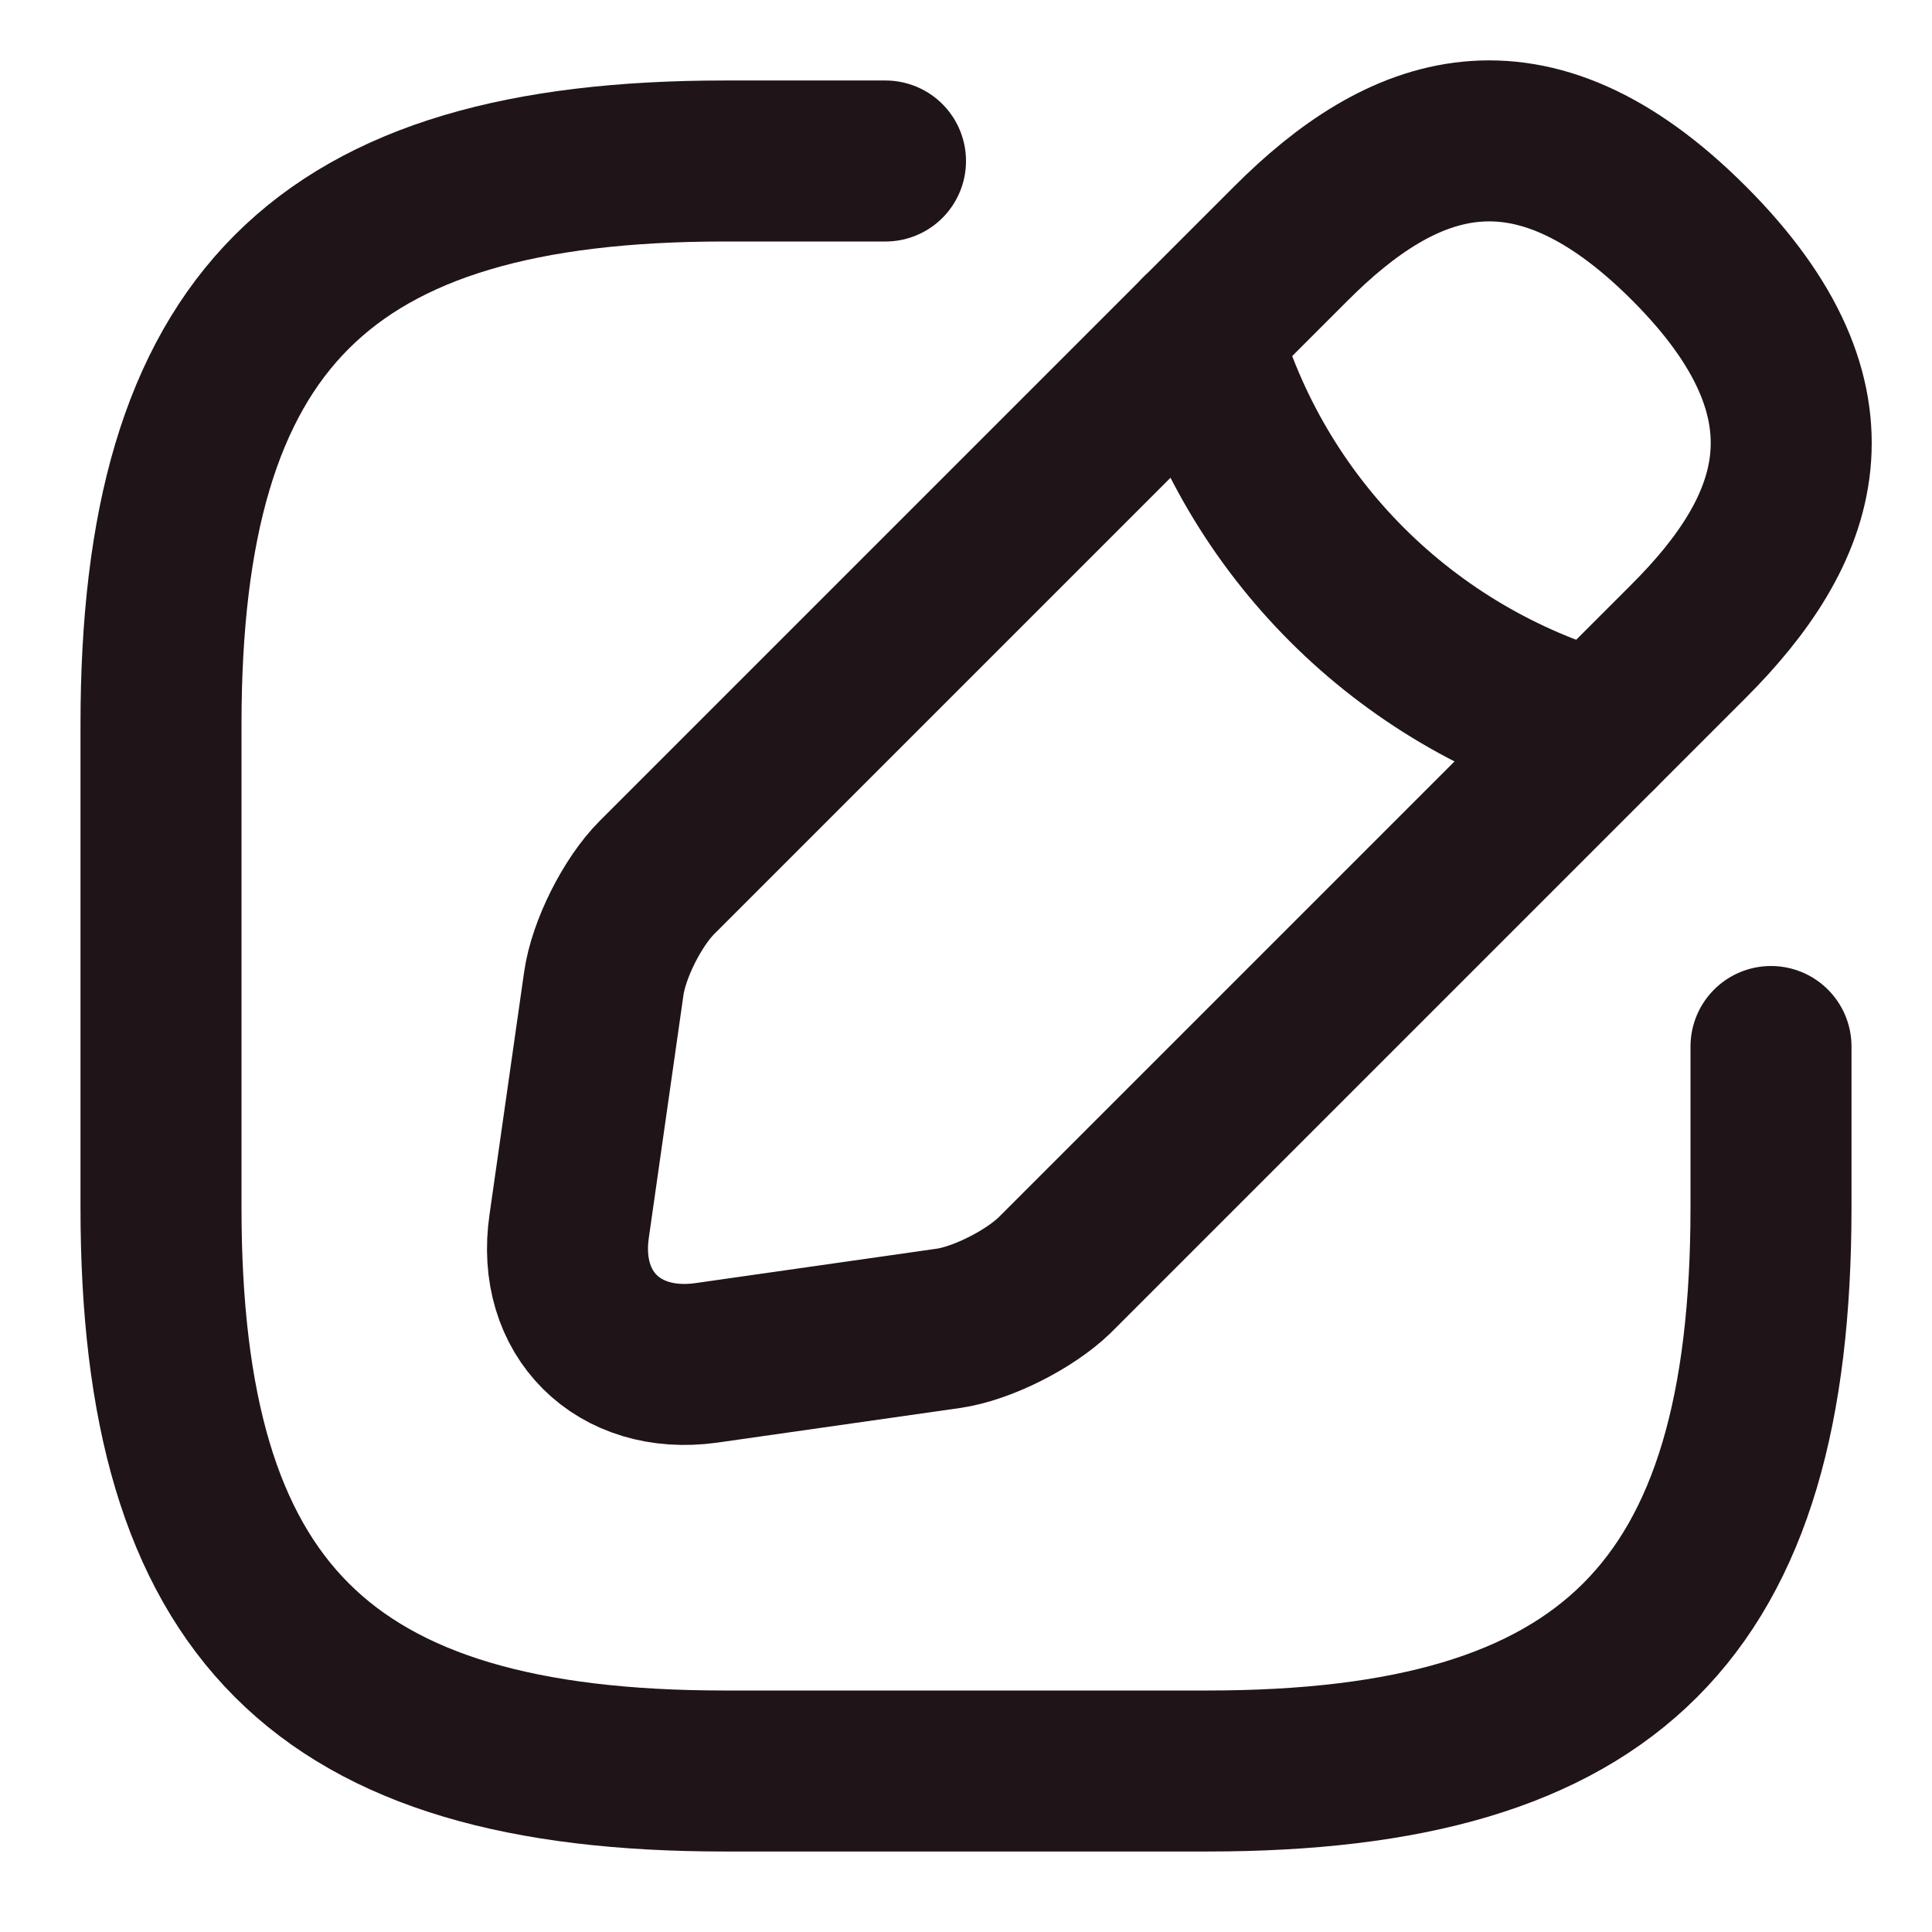 <svg width="18" height="18" viewBox="0 0 18 18" fill="none" xmlns="http://www.w3.org/2000/svg">
<path d="M8.25 1.5H6.75C3 1.5 1.5 3 1.5 6.75V11.25C1.5 15 3 16.5 6.75 16.5H11.25C15 16.5 16.5 15 16.5 11.25V9.75" stroke="#1F1417" stroke-width="1.5" stroke-linecap="round" stroke-linejoin="round"/>
<path d="M12.03 2.266L6.12 8.176C5.895 8.401 5.67 8.843 5.625 9.166L5.303 11.423C5.183 12.241 5.76 12.811 6.578 12.698L8.835 12.376C9.15 12.331 9.593 12.106 9.825 11.881L15.735 5.971C16.755 4.951 17.235 3.766 15.735 2.266C14.235 0.766 13.05 1.246 12.03 2.266Z" stroke="#1F1417" stroke-width="1.5" stroke-miterlimit="10" stroke-linecap="round" stroke-linejoin="round"/>
<path d="M11.182 3.113C11.685 4.906 13.088 6.308 14.887 6.818" stroke="#1F1417" stroke-width="1.5" stroke-miterlimit="10" stroke-linecap="round" stroke-linejoin="round"/>
</svg>
